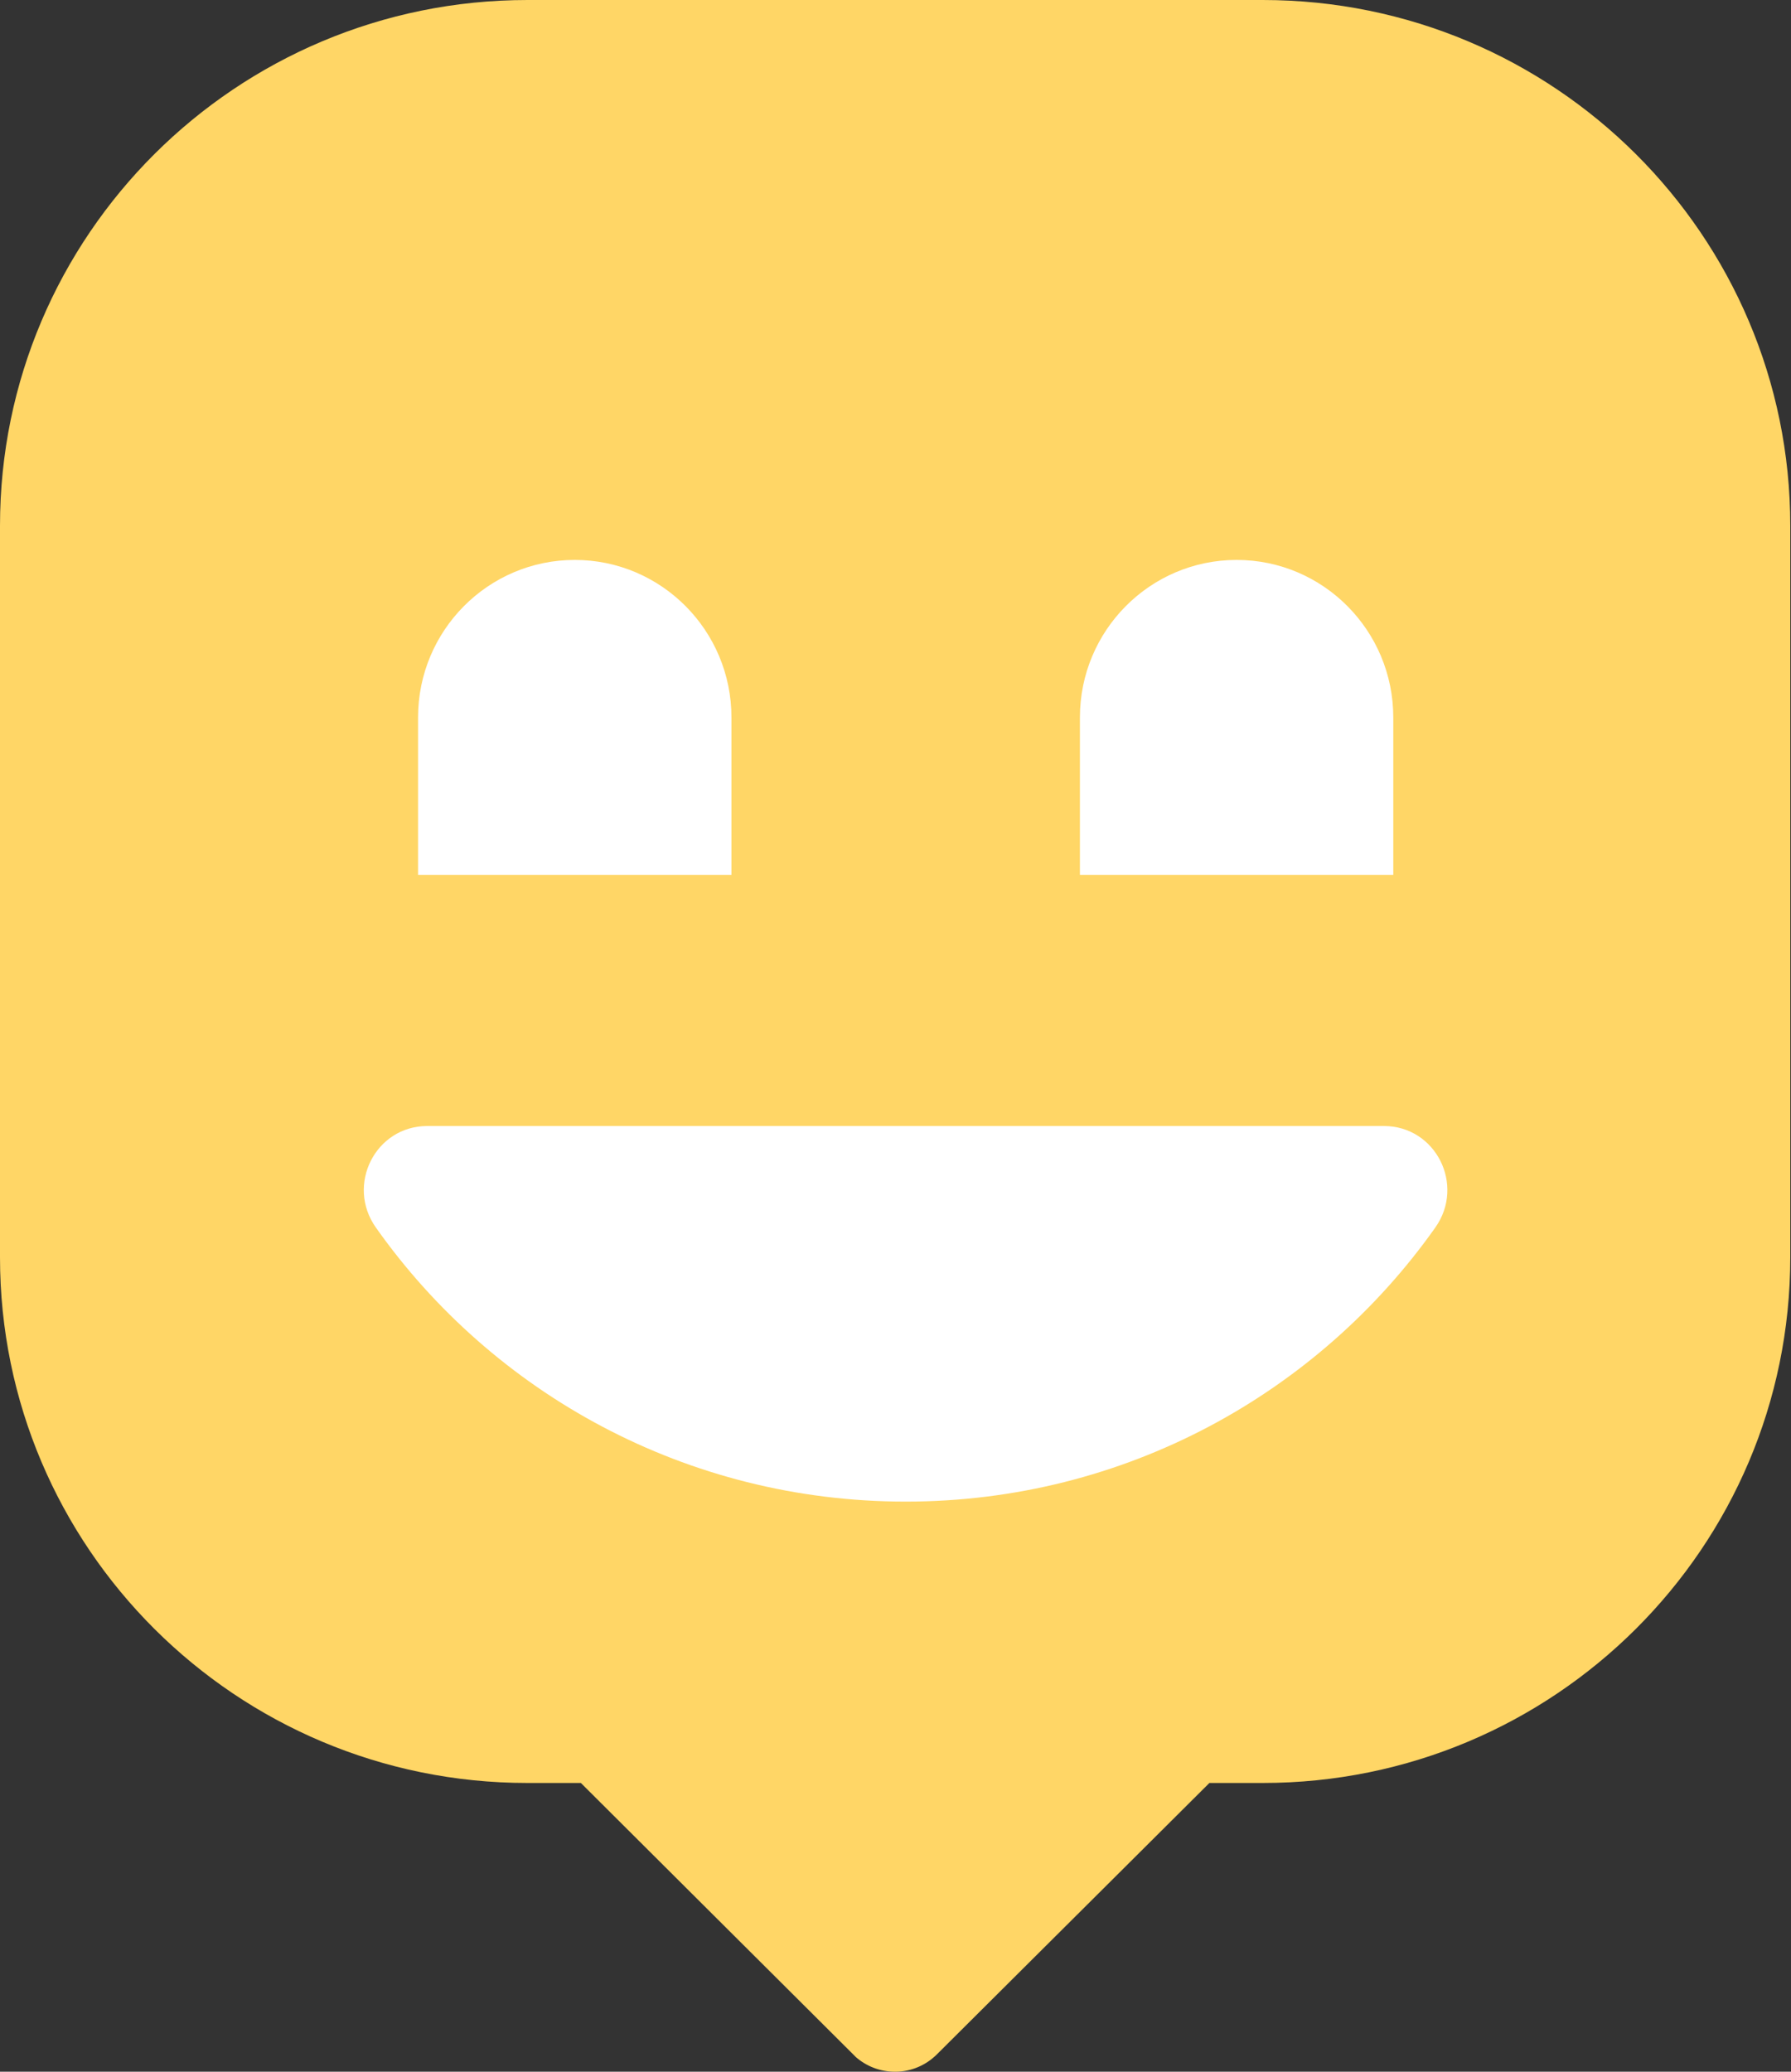 <svg width="64" height="74" viewBox="0 0 64 74" fill="none" xmlns="http://www.w3.org/2000/svg">
<rect x="0" y="0" width="64" height="74" fill="#333333" stroke="none"/>
<path d="M63.974 18.779V44.908C63.974 55.278 55.534 63.686 45.124 63.686H43.217L33.48 73.379C33.099 73.759 32.572 74 31.987 74C31.447 74 30.957 73.804 30.582 73.475L30.417 73.31L30.411 73.304L20.757 63.686H18.844C8.44 63.686 0 55.278 0 44.908V18.779C0 8.408 8.44 0 18.85 0H45.124C55.534 0 63.974 8.408 63.974 18.779Z" fill="#FFD666"/>
<path d="M15.269 40.22C13.413 40.22 12.355 42.326 13.432 43.847C17.619 49.773 24.541 53.636 32.364 53.636C40.186 53.636 47.102 49.766 51.289 43.847C52.366 42.326 51.308 40.22 49.452 40.22H15.269Z" fill="white"/>
<path d="M26.138 31.252H14.939V25.626C14.939 22.52 17.448 20 20.538 20C23.629 20 26.138 22.52 26.138 25.626V31.252Z" fill="white"/>
<path d="M49.788 31.253H38.59V25.626C38.59 22.52 41.099 20 44.189 20C47.28 20 49.788 22.52 49.788 25.626V31.253Z" fill="white"/>
</svg>
